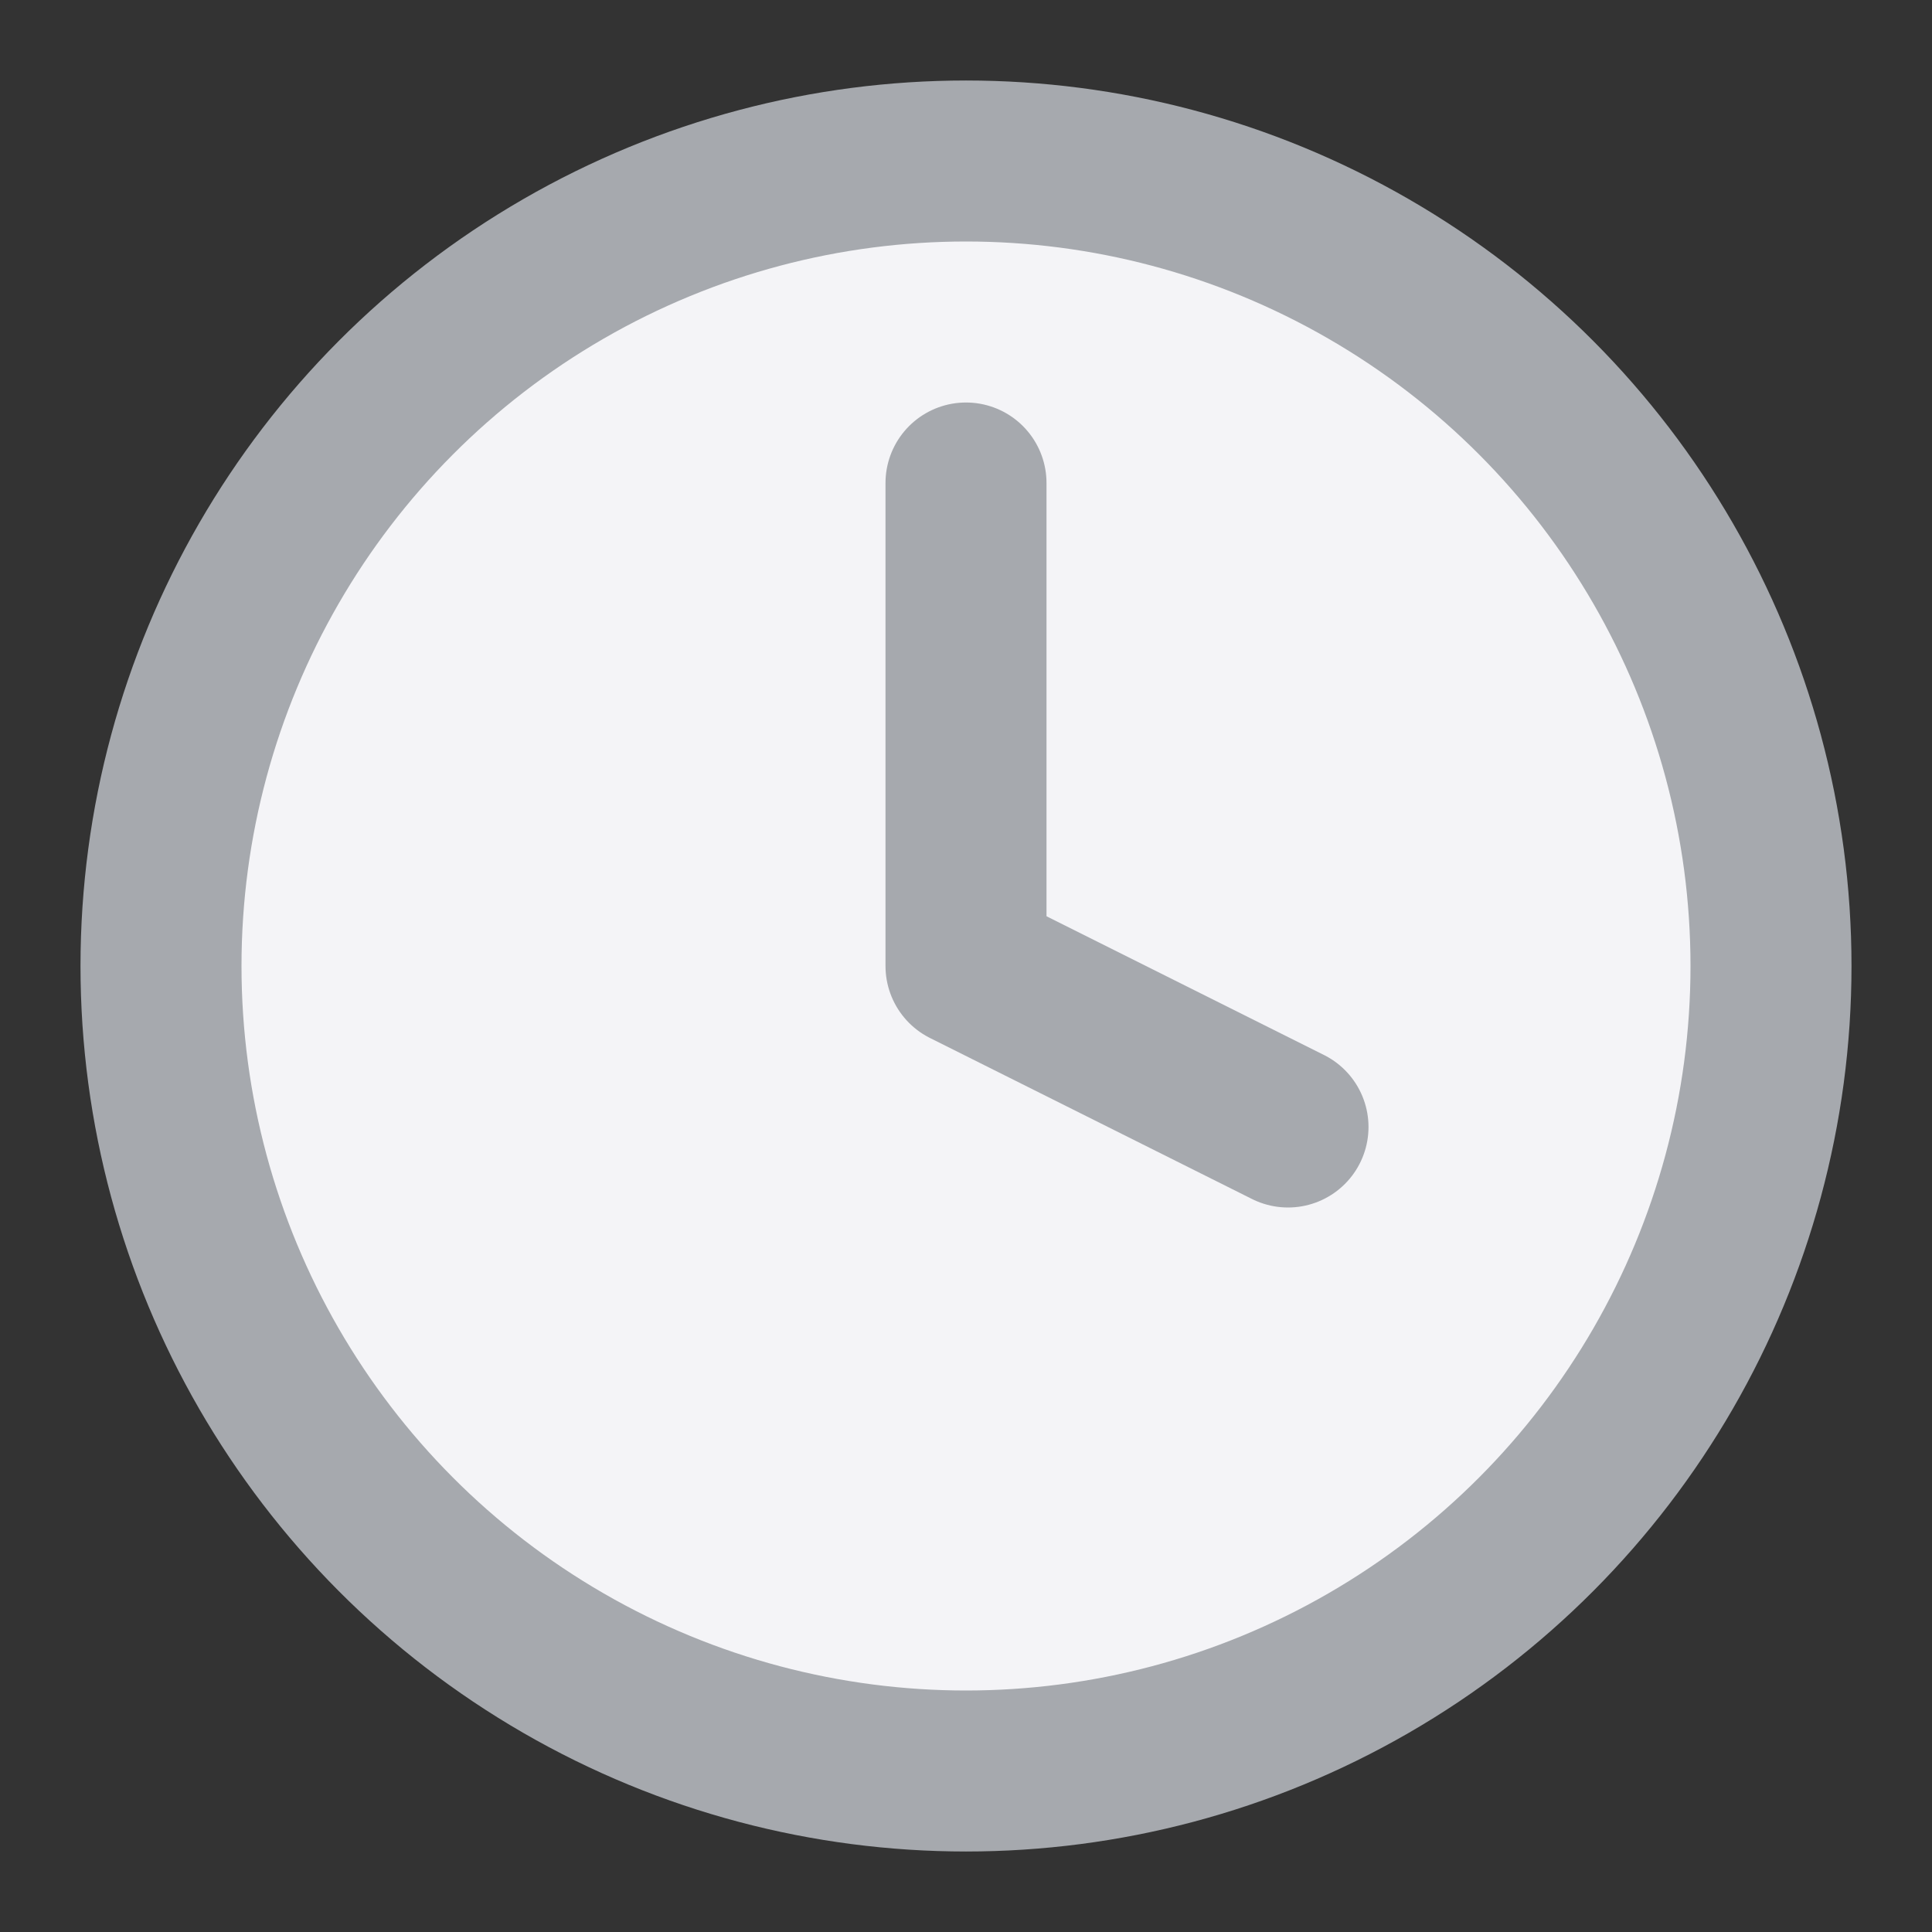 <svg xmlns="http://www.w3.org/2000/svg" width="24" height="24" viewBox="0 0 24 24" fill="#f4f4f7" stroke="#A6A9AE" stroke-width="2" stroke-linecap="round" stroke-linejoin="round" class="feather feather-clock">
    <rect x="0" y="0" width="24" height="24" fill="#333333" stroke="none"/>
    <circle cx="12" cy="12" r="10"/>
    <polyline points="12 6 12 12 16 14"/>
</svg>
